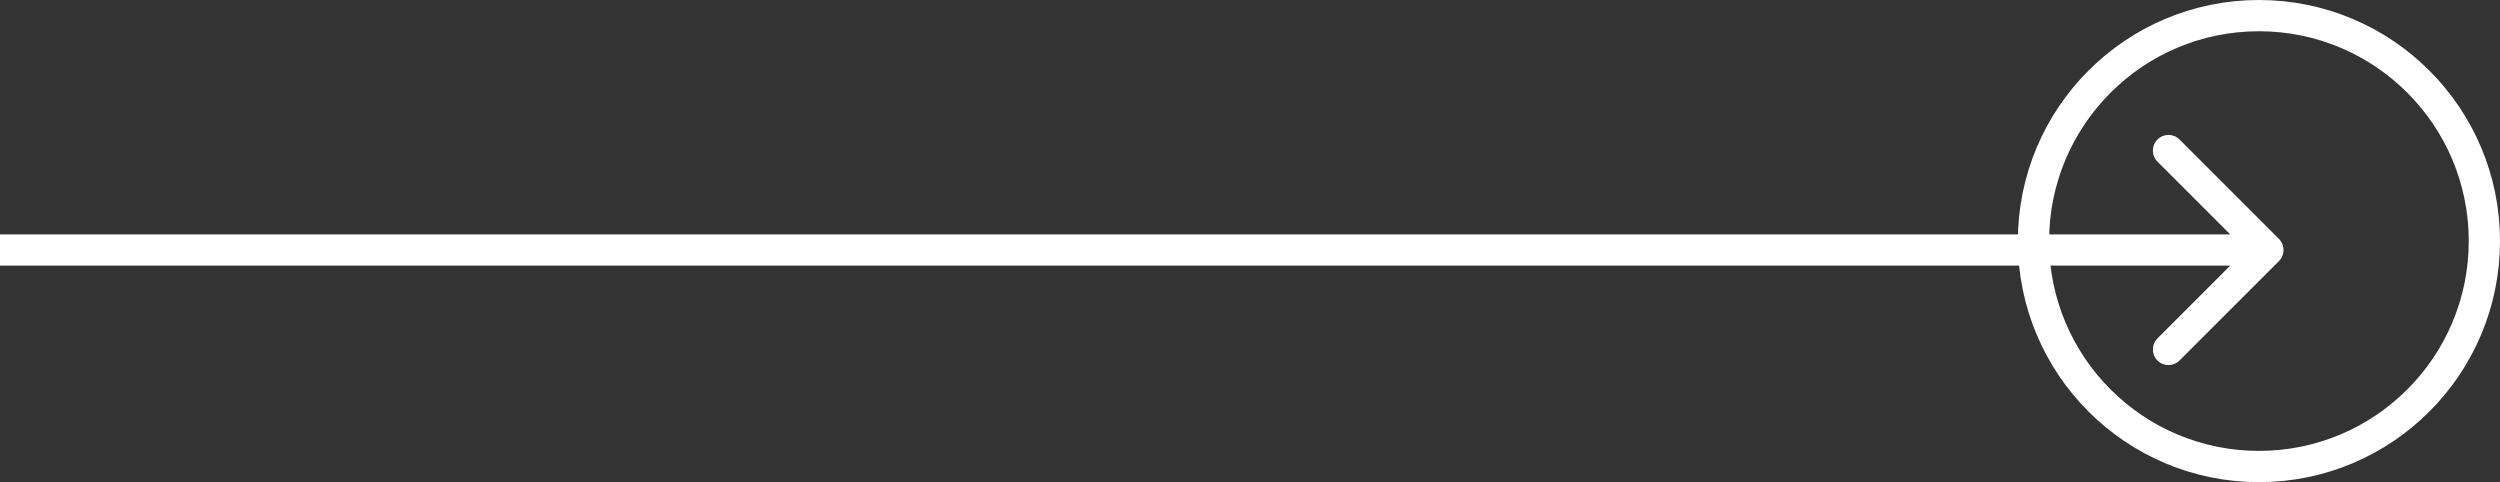 <svg width="140" height="27" viewBox="0 0 140 27" fill="none" xmlns="http://www.w3.org/2000/svg">
<rect x="0" y="0" width="140" height="27" fill="#333333" stroke="none"/>
<path d="M127.623 14.619C127.964 14.277 127.964 13.723 127.623 13.381L122.054 7.813C121.712 7.471 121.158 7.471 120.817 7.813C120.475 8.155 120.475 8.709 120.817 9.05L125.766 14L120.817 18.95C120.475 19.291 120.475 19.846 120.817 20.187C121.158 20.529 121.712 20.529 122.054 20.187L127.623 14.619ZM0 14.875H127.004V13.125H0L0 14.875Z" fill="white"/>
<circle cx="126.5" cy="13.5" r="12.625" stroke="white" stroke-width="1.75"/>
</svg>
